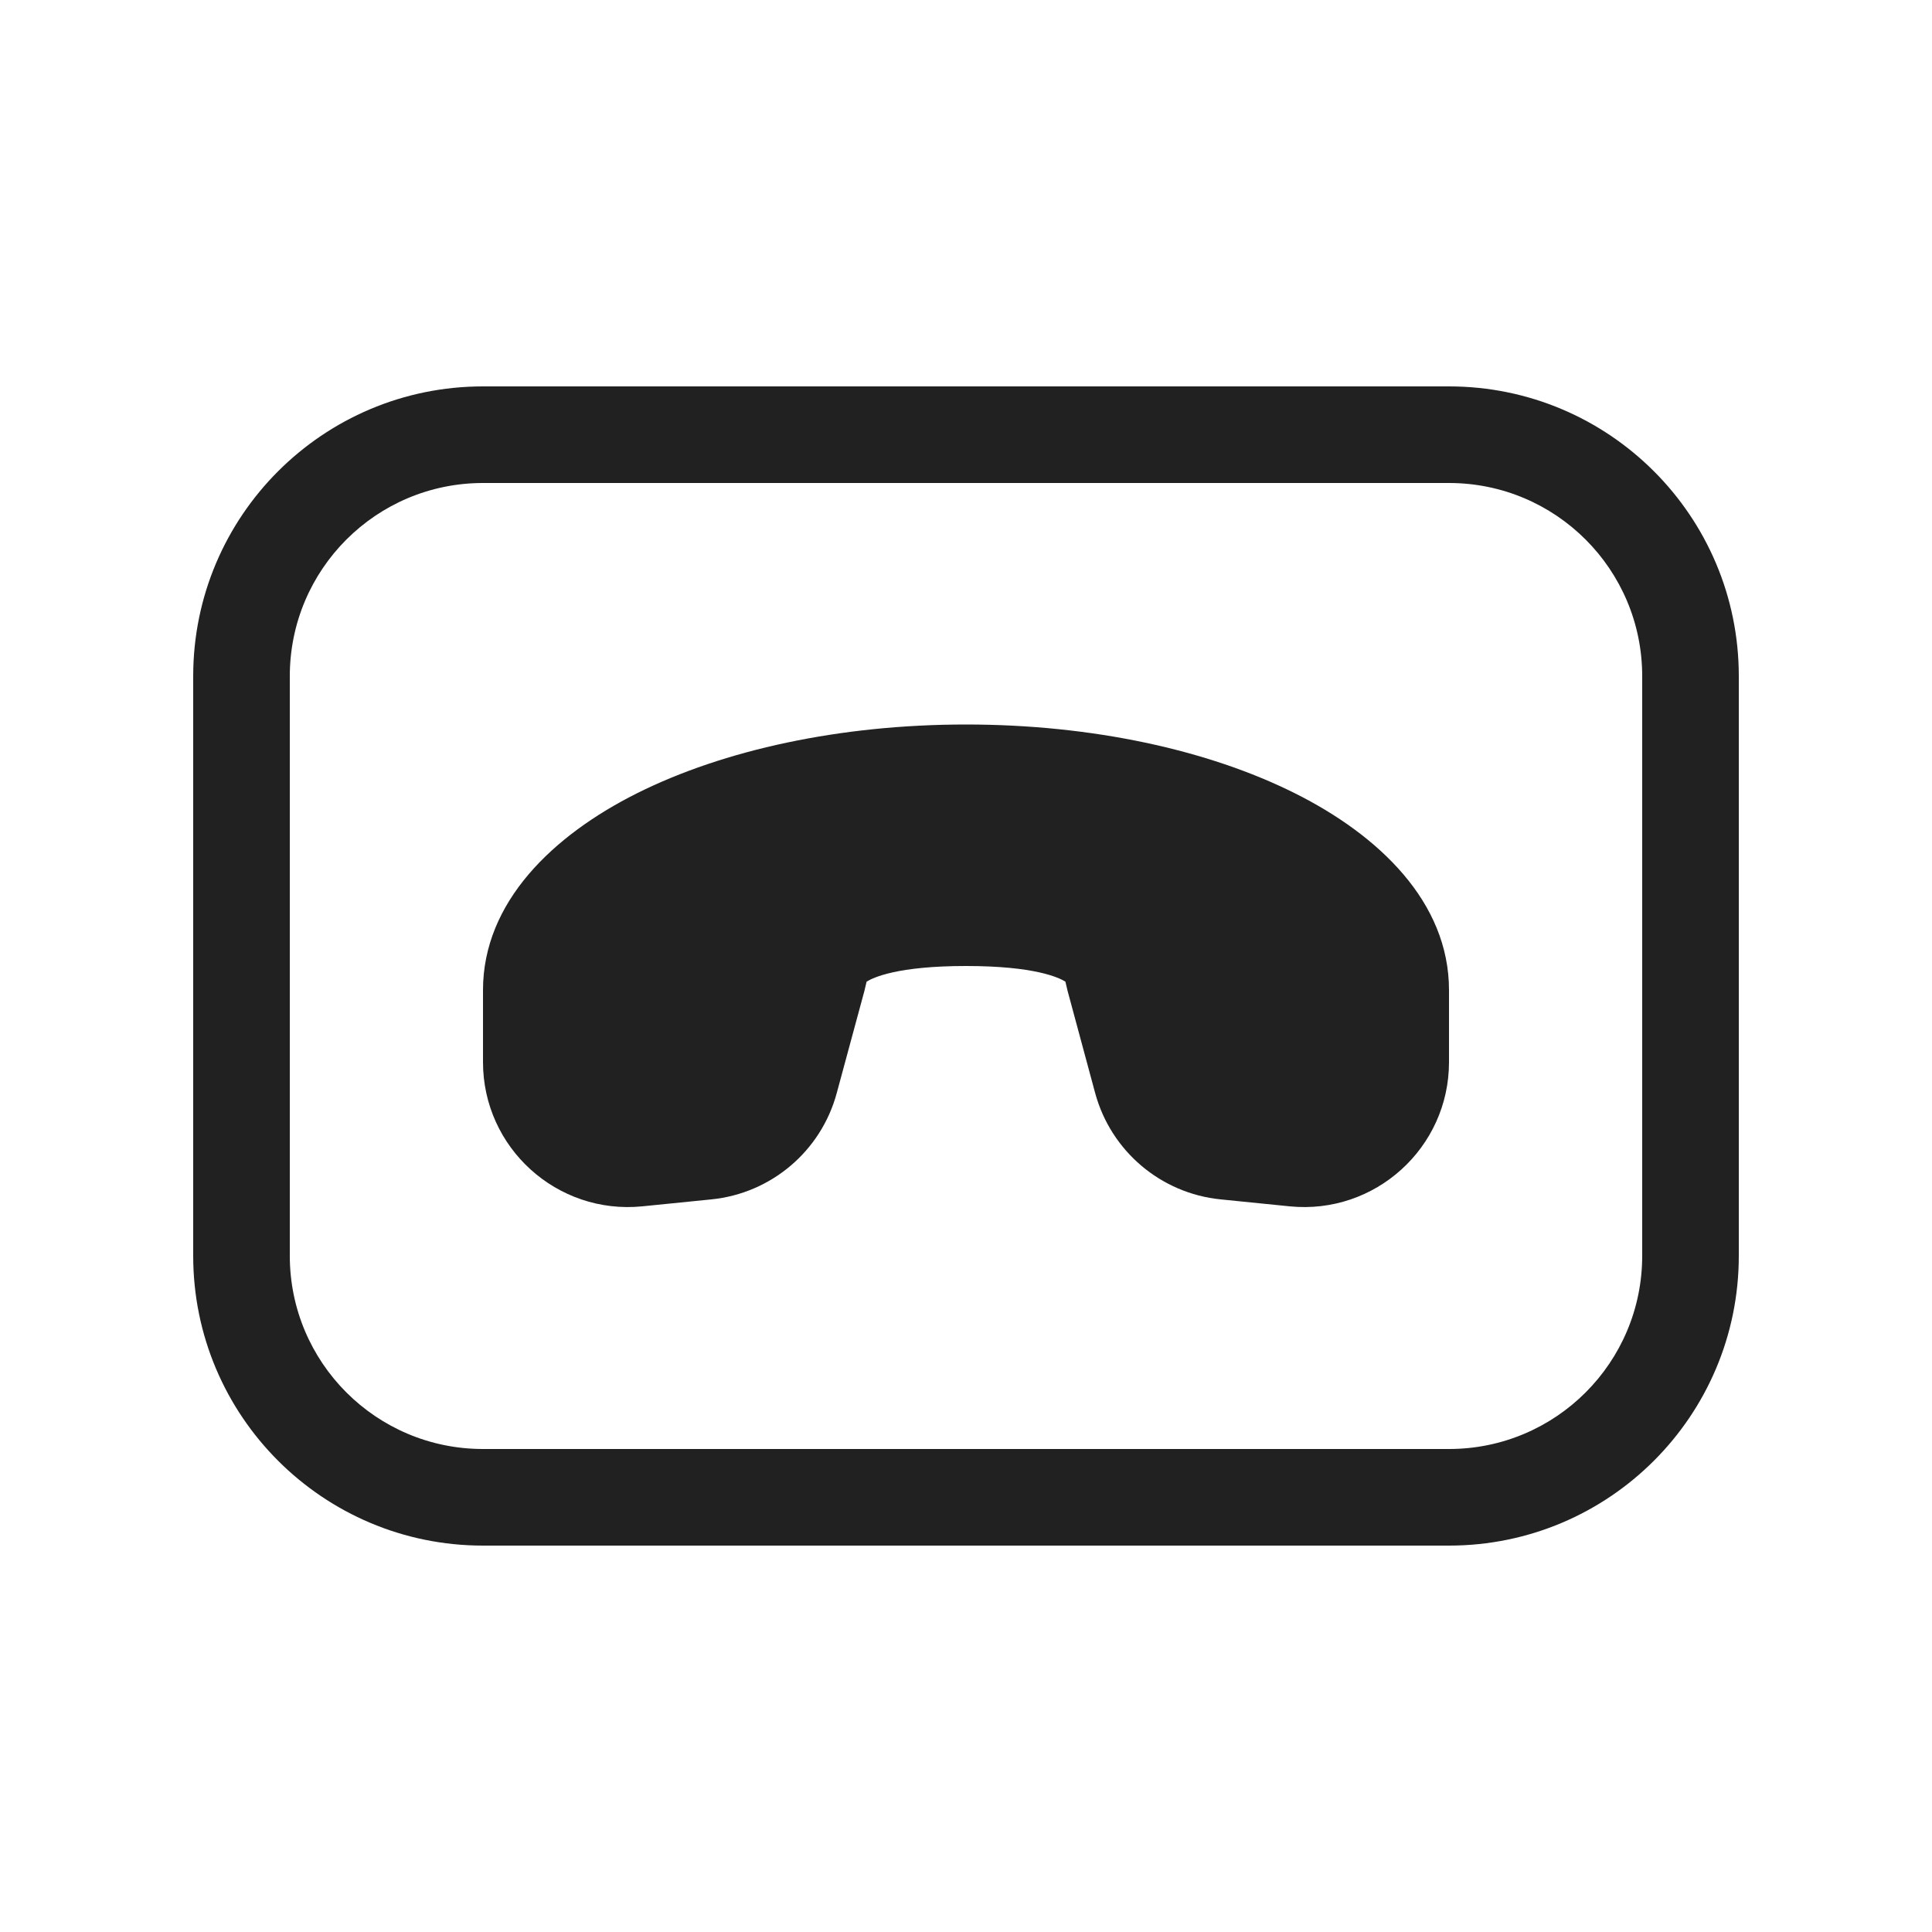 <svg width="20" height="20" viewBox="0 0 20 20" fill="none" xmlns="http://www.w3.org/2000/svg">
<path d="M5 4C3.343 4 2 5.343 2 7V13C2 14.657 3.343 16 5 16H15C16.657 16 18 14.657 18 13V7C18 5.343 16.657 4 15 4H5ZM3 7C3 5.895 3.895 5 5 5H15C16.105 5 17 5.895 17 7V13C17 14.105 16.105 15 15 15H5C3.895 15 3 14.105 3 13V7ZM6.594 8.212C7.492 7.763 8.697 7.5 10 7.5C11.303 7.5 12.508 7.763 13.405 8.212C14.273 8.646 15 9.337 15 10.25V10.995C15 11.882 14.234 12.576 13.351 12.488L12.636 12.416C12.017 12.354 11.5 11.916 11.337 11.315L11.052 10.259C11.044 10.228 11.037 10.199 11.033 10.179L11.032 10.175L11.029 10.162C10.96 10.119 10.709 10 10 10C9.291 10 9.04 10.119 8.971 10.162L8.968 10.175L8.967 10.179C8.963 10.199 8.956 10.228 8.948 10.259L8.662 11.315C8.5 11.916 7.983 12.354 7.364 12.416L6.649 12.488C5.766 12.576 5 11.882 5 10.995V10.25C5 9.337 5.727 8.646 6.594 8.212Z" fill="#212121"/>
</svg>
